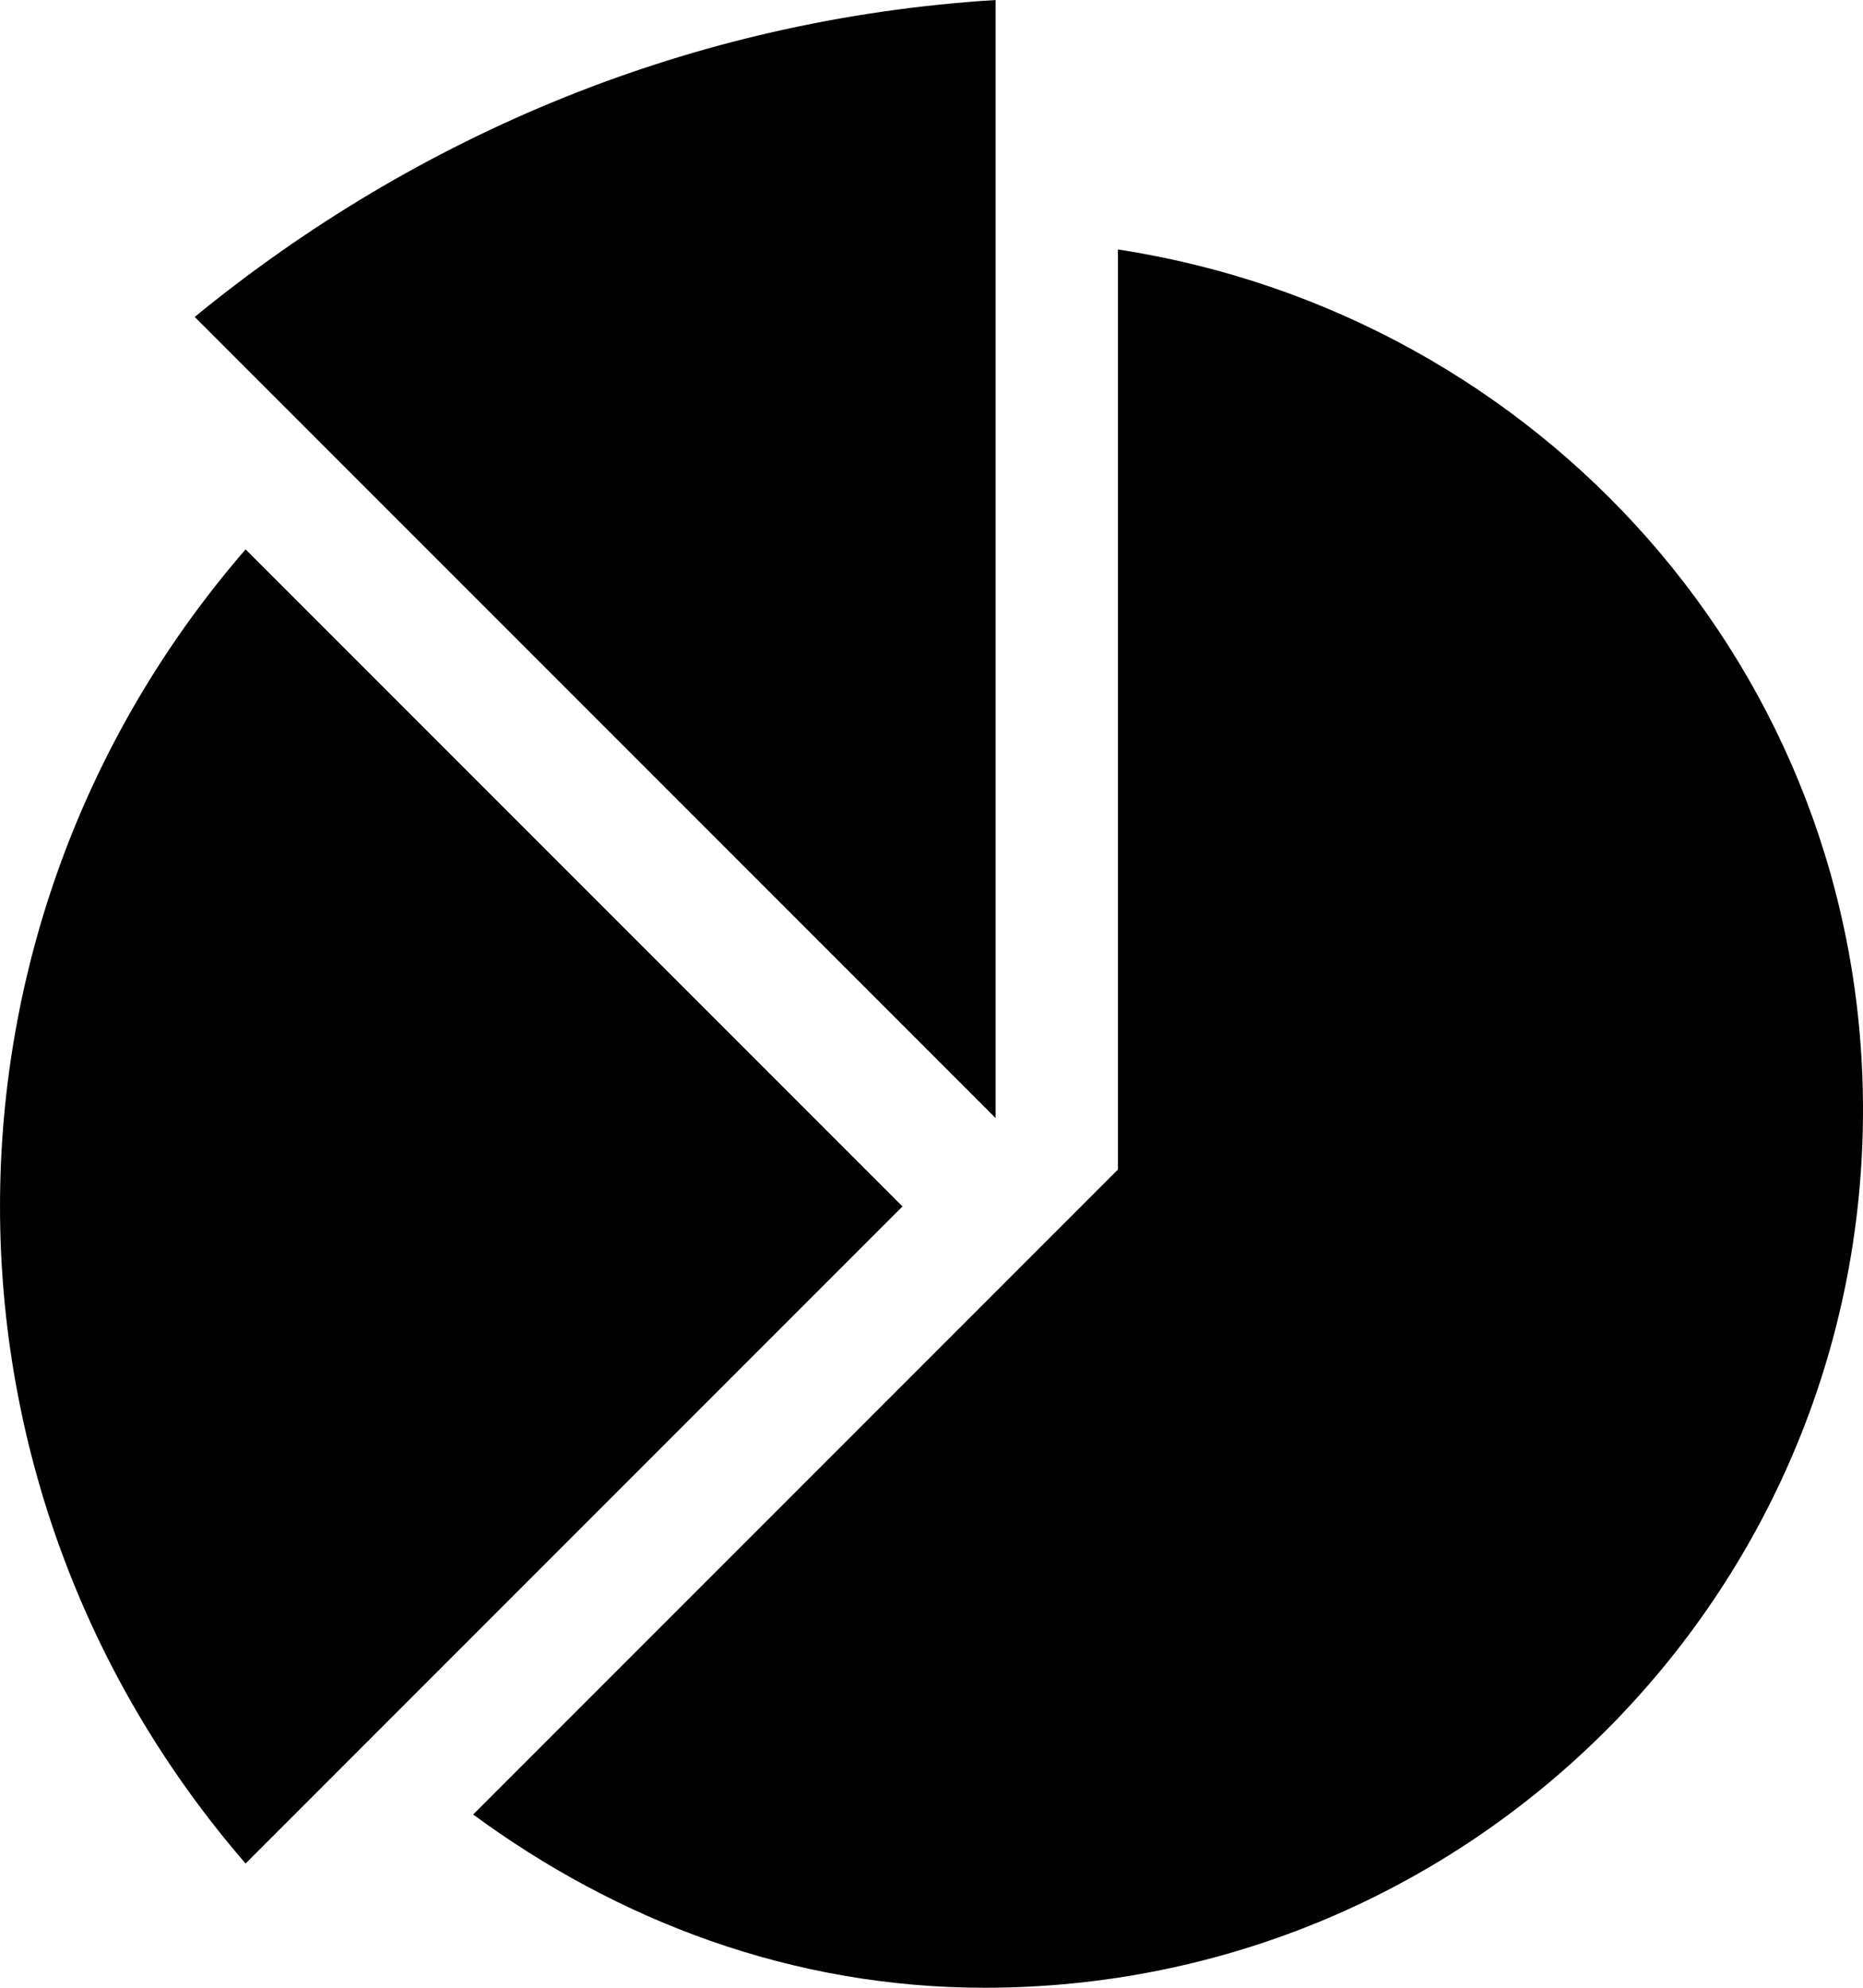 <?xml version="1.0" encoding="iso-8859-1"?>
<!-- Generator: Adobe Illustrator 15.1.0, SVG Export Plug-In . SVG Version: 6.00 Build 0)  -->
<!DOCTYPE svg PUBLIC "-//W3C//DTD SVG 1.1//EN" "http://www.w3.org/Graphics/SVG/1.1/DTD/svg11.dtd">
<svg version="1.1" xmlns="http://www.w3.org/2000/svg" xmlns:xlink="http://www.w3.org/1999/xlink" x="0px" y="0px" width="30px"
	 height="32px" viewBox="0 0 30 32" style="enable-background:new 0 0 30 32;" xml:space="preserve">
<g id="Layer_1">
</g>
<g id="chart_x5F_alt">
	<g>
		<path style="fill:#010101;" d="M14.533,19.422L3.955,8.844c-5.273,6.086-5.273,15.07,0,21.156L14.533,19.422z"/>
		<path style="fill:#010101;" d="M16.033,18V0C11.127,0.305,6.705,2.18,3.135,5.102L16.033,18z"/>
		<path style="fill:#010101;" d="M18.002,4.016v14.812L7.619,29.211C9.947,30.922,12.752,32,15.854,32
			C23.672,32,30,25.672,30,17.867C30,10.789,24.773,5.055,18.002,4.016z"/>
	</g>
</g>
</svg>
